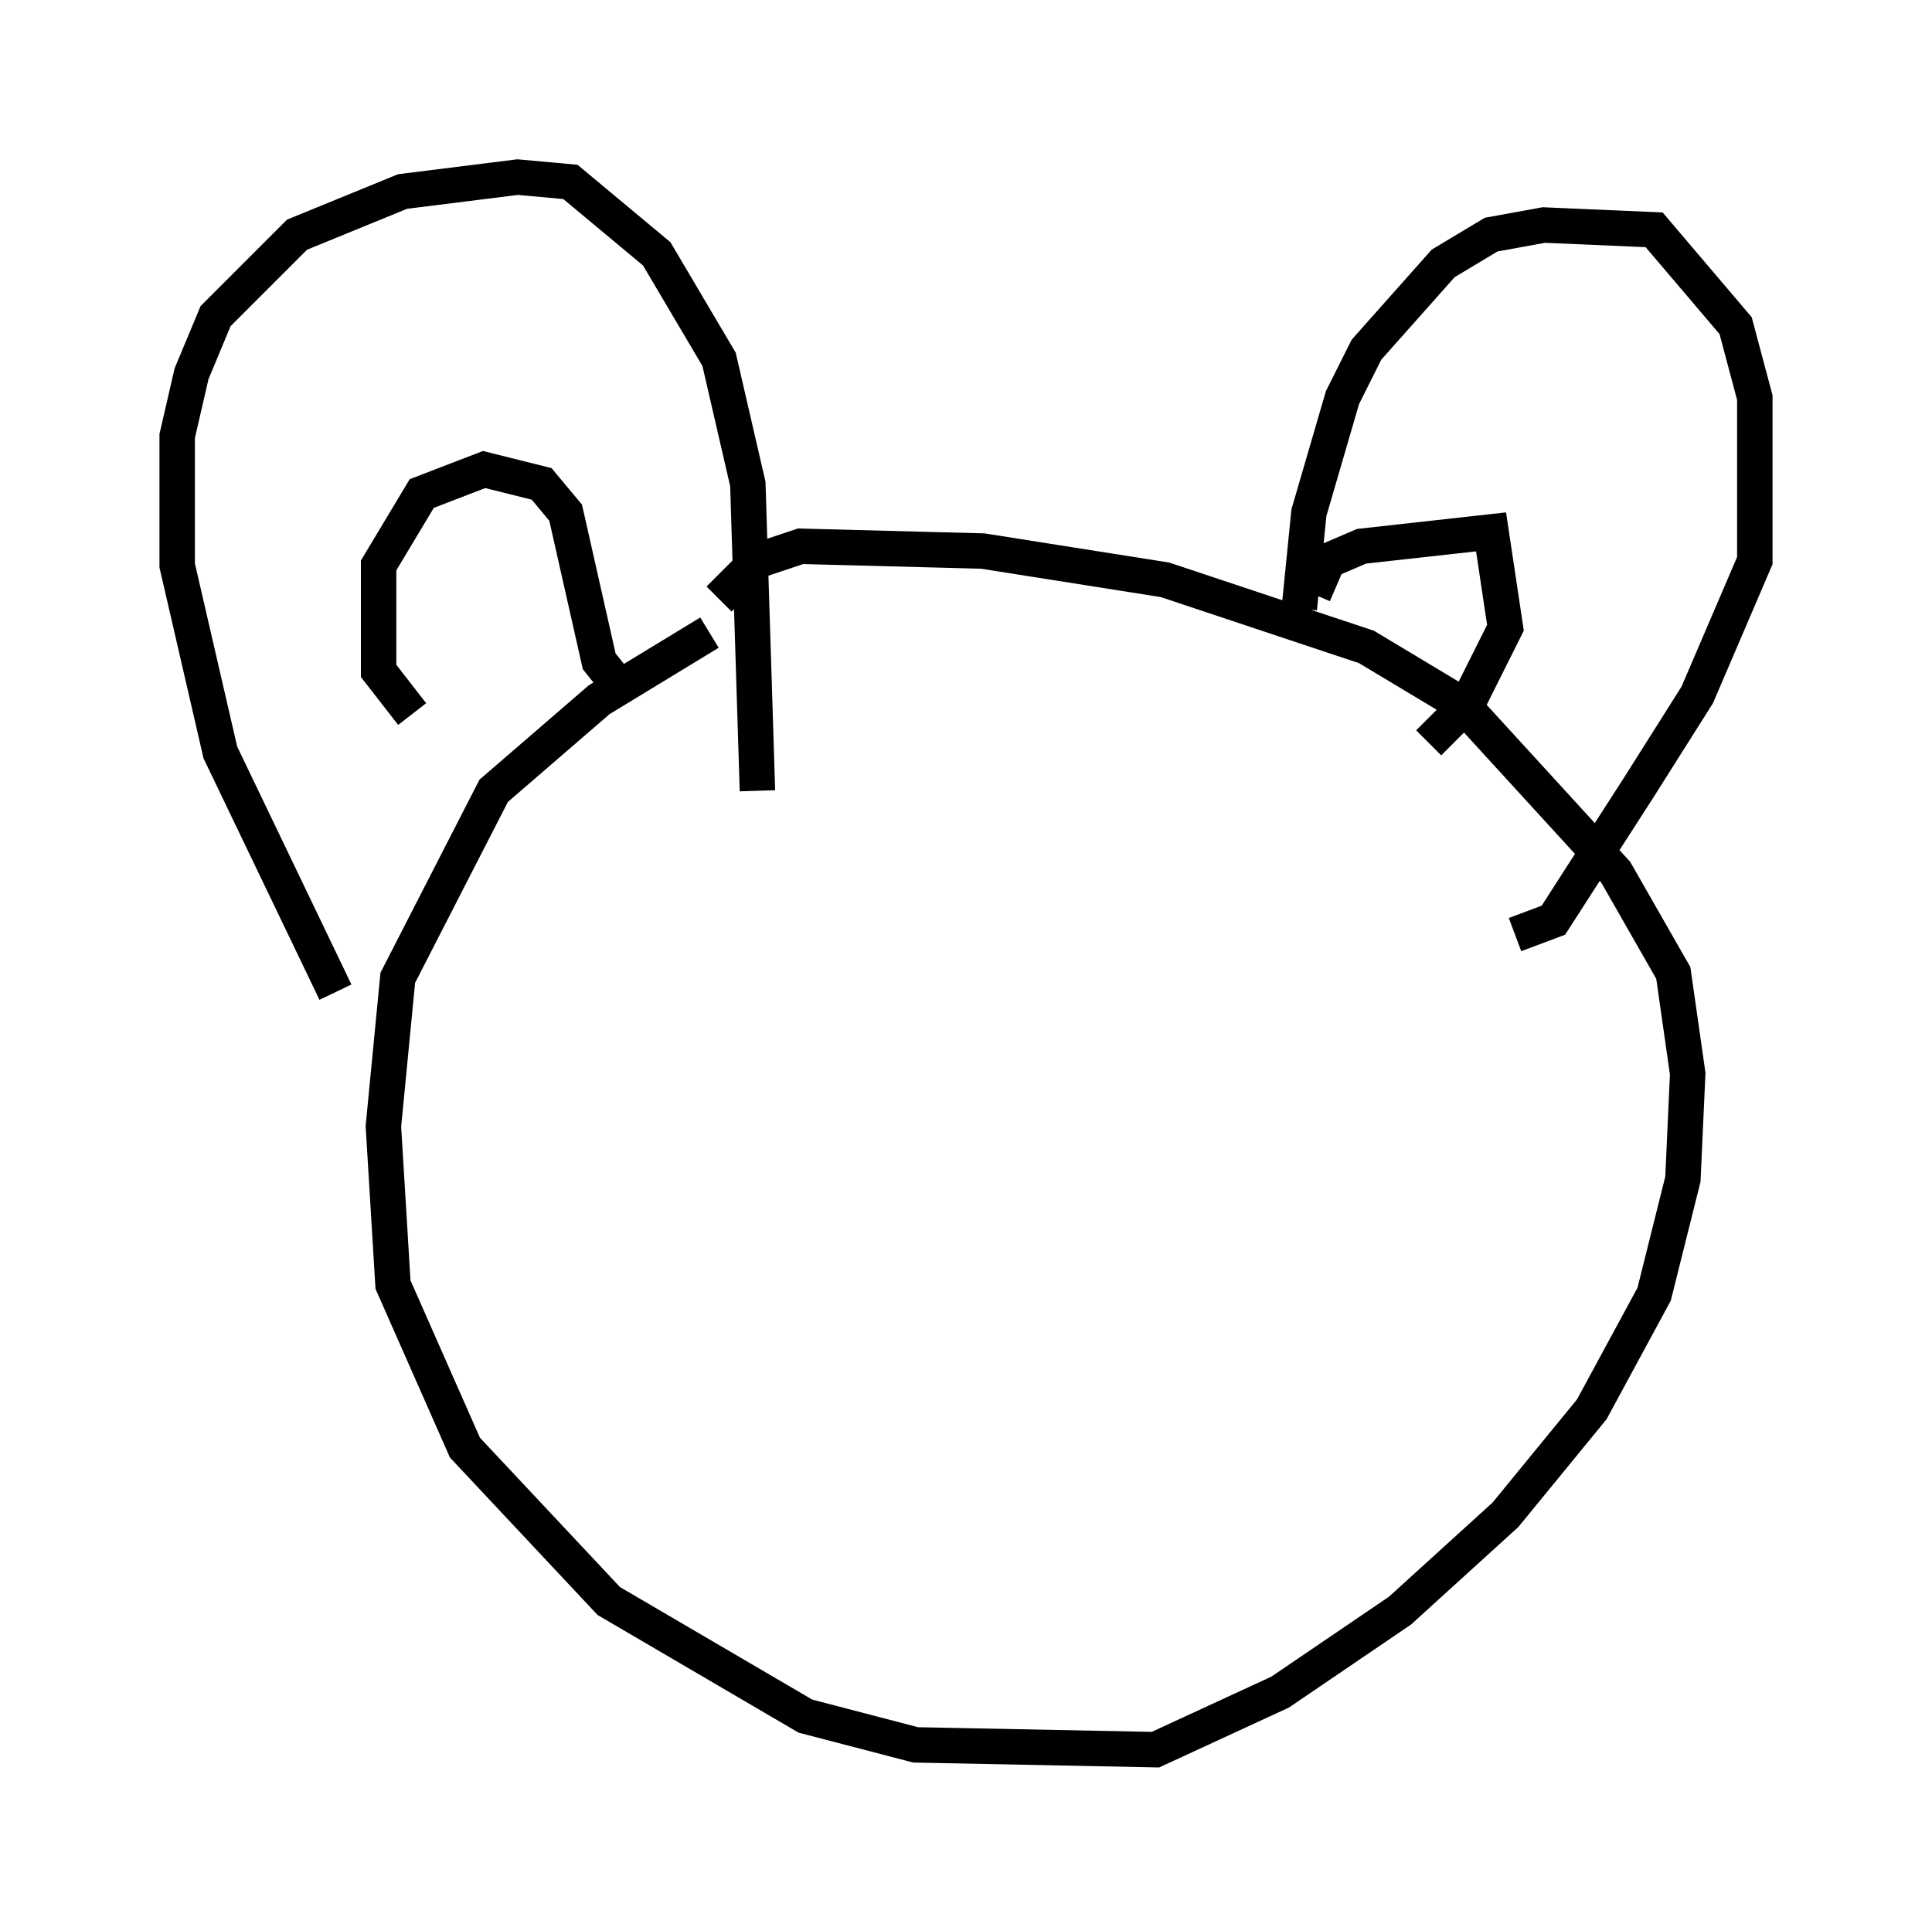<?xml version="1.0" encoding="utf-8" ?>
<svg baseProfile="full" height="54.384" version="1.1" width="54.519" xmlns="http://www.w3.org/2000/svg" xmlns:ev="http://www.w3.org/2001/xml-events" xmlns:xlink="http://www.w3.org/1999/xlink"><defs /><rect fill="white" height="54.384" width="54.519" x="0" y="0" /><path d="M23.268, 17.855 m-3.248, 0.0 l-3.112, 1.894 -2.977, 2.571 l-2.706, 5.277 -0.406, 4.195 l0.271, 4.465 2.03, 4.601 l4.059, 4.33 5.548, 3.248 l3.112, 0.812 6.766, 0.135 l3.518, -1.624 3.383, -2.3 l2.977, -2.706 2.436, -2.977 l1.759, -3.248 0.812, -3.248 l0.135, -2.977 -0.406, -2.842 l-1.624, -2.842 -4.33, -4.736 l-2.706, -1.624 -5.683, -1.894 l-5.142, -0.812 -5.142, -0.135 l-1.218, 0.406 -1.083, 1.083 m-10.825, 11.096 l-3.248, -6.766 -1.218, -5.277 l0.0, -3.654 0.406, -1.759 l0.677, -1.624 2.3, -2.3 l2.977, -1.218 3.248, -0.406 l1.488, 0.135 2.436, 2.03 l1.759, 2.977 0.812, 3.518 l0.271, 8.66 m-9.743, -2.165 l-0.947, -1.218 0.0, -2.977 l1.218, -2.03 1.759, -0.677 l1.624, 0.406 0.677, 0.812 l0.947, 4.195 0.541, 0.677 m19.215, -2.165 l0.271, -2.706 0.947, -3.248 l0.677, -1.353 2.165, -2.436 l1.353, -0.812 1.488, -0.271 l3.112, 0.135 2.3, 2.706 l0.541, 2.03 0.0, 4.601 l-1.624, 3.789 -1.624, 2.571 l-2.436, 3.789 -1.083, 0.406 m-5.683, -9.607 l0.406, -0.947 0.947, -0.406 l3.654, -0.406 0.406, 2.706 l-1.083, 2.165 -1.083, 1.083 " fill="none" stroke="black" stroke-width="1" /></svg>